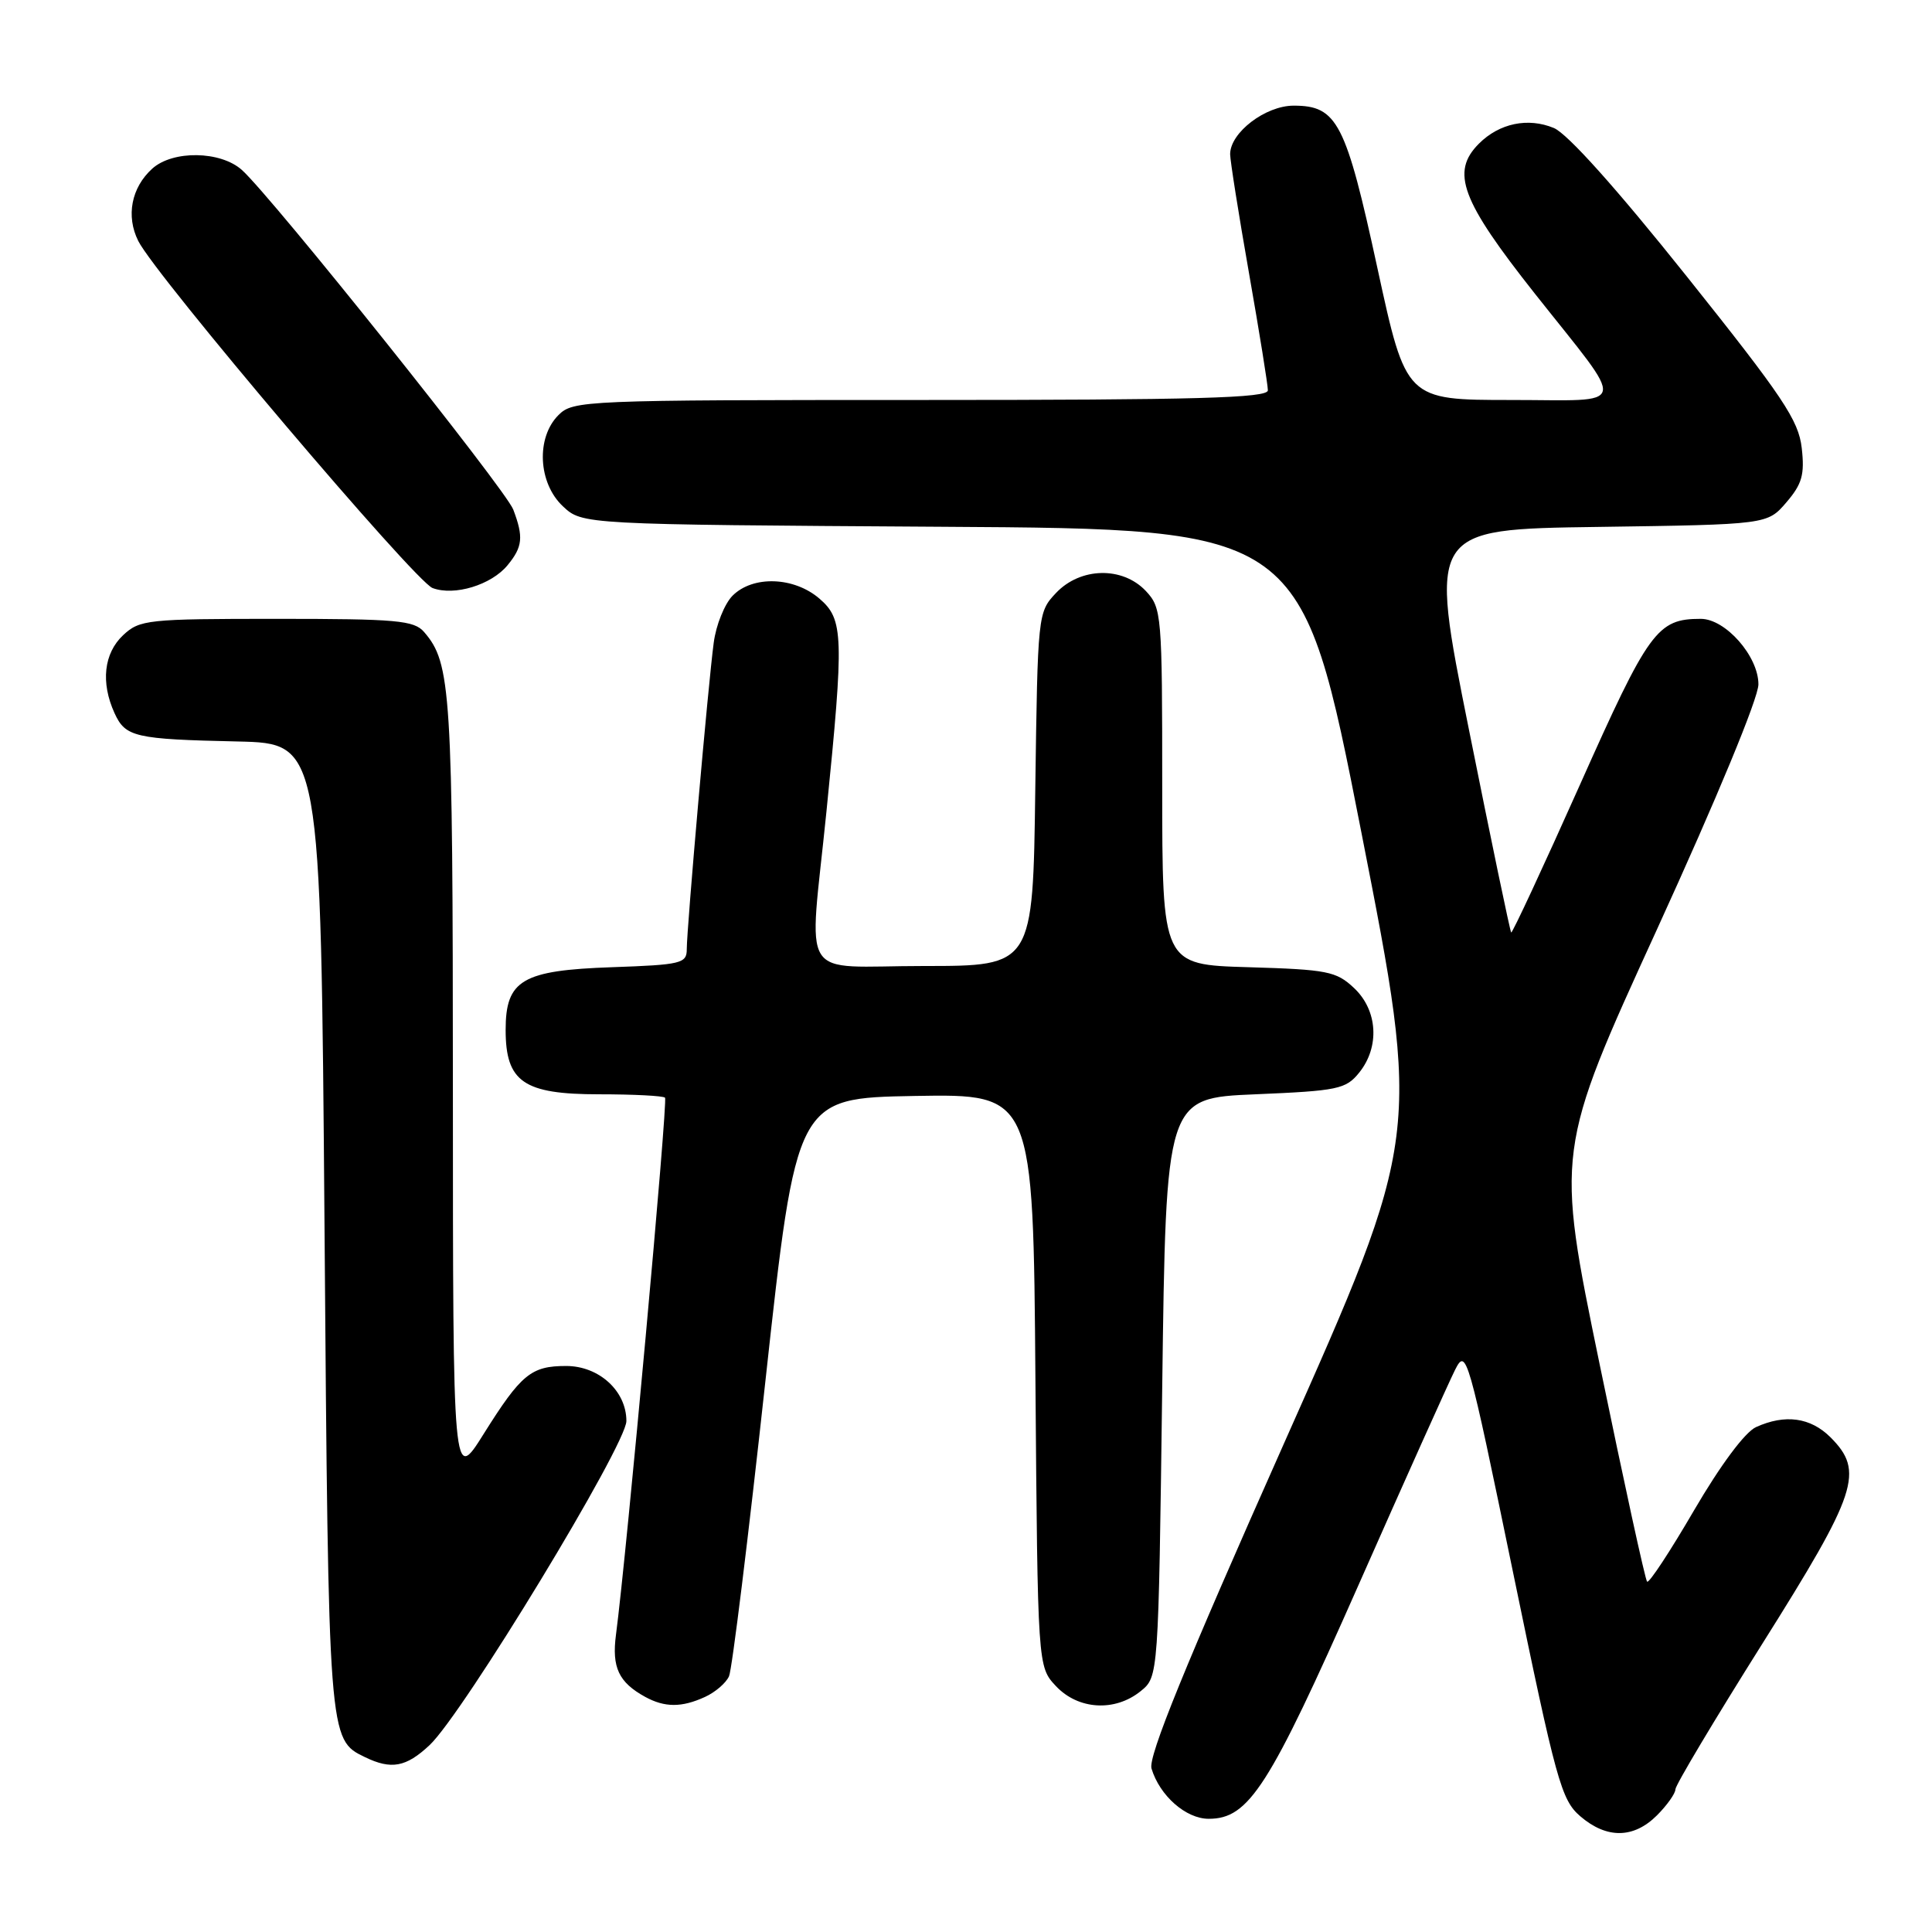 <?xml version="1.0" encoding="UTF-8" standalone="no"?>
<!DOCTYPE svg PUBLIC "-//W3C//DTD SVG 1.1//EN" "http://www.w3.org/Graphics/SVG/1.1/DTD/svg11.dtd" >
<svg xmlns="http://www.w3.org/2000/svg" xmlns:xlink="http://www.w3.org/1999/xlink" version="1.1" viewBox="0 0 256 256">
 <g >
 <path fill="currentColor"
d=" M 219.55 240.55 C 220.90 239.20 222.00 237.64 222.00 237.10 C 222.00 236.55 227.18 227.88 233.50 217.83 C 246.15 197.73 247.06 194.97 242.55 190.45 C 239.90 187.81 236.53 187.35 232.68 189.10 C 231.22 189.76 227.98 194.12 224.48 200.11 C 221.30 205.57 218.50 209.83 218.25 209.58 C 218.00 209.34 215.18 196.39 211.97 180.82 C 206.13 152.50 206.13 152.50 219.57 123.12 C 227.51 105.75 233.00 92.49 233.00 90.68 C 233.00 86.95 228.64 82.00 225.36 82.00 C 219.58 82.00 218.48 83.52 209.33 104.03 C 204.47 114.91 200.38 123.70 200.24 123.56 C 200.10 123.43 197.58 111.35 194.65 96.72 C 189.31 70.13 189.31 70.13 211.74 69.82 C 234.18 69.50 234.18 69.50 236.70 66.57 C 238.78 64.14 239.14 62.90 238.74 59.37 C 238.32 55.68 236.26 52.60 223.50 36.62 C 214.21 24.98 207.69 17.70 205.89 16.96 C 202.47 15.54 198.67 16.33 195.97 19.03 C 192.20 22.80 193.60 26.54 203.37 38.90 C 215.73 54.51 216.06 53.00 200.27 53.00 C 186.31 53.00 186.31 53.00 182.52 35.55 C 178.33 16.22 177.19 14.00 171.42 14.00 C 167.68 14.00 163.00 17.57 163.00 20.43 C 163.00 21.26 164.12 28.36 165.50 36.20 C 166.88 44.04 168.00 51.02 168.00 51.72 C 168.00 52.74 158.62 53.00 122.00 53.00 C 77.33 53.00 75.94 53.06 74.00 55.00 C 71.01 57.99 71.30 64.00 74.58 67.08 C 77.16 69.50 77.16 69.50 124.83 69.80 C 172.50 70.09 172.50 70.09 180.39 110.30 C 188.28 150.50 188.28 150.50 170.10 191.34 C 157.01 220.76 152.11 232.79 152.58 234.34 C 153.67 237.95 157.14 241.00 160.16 241.00 C 165.49 241.00 168.15 236.84 180.02 210.00 C 186.22 195.97 191.98 183.15 192.81 181.50 C 194.29 178.58 194.50 179.33 200.50 208.41 C 206.20 236.04 206.88 238.50 209.39 240.66 C 212.89 243.67 216.46 243.63 219.55 240.55 Z  M 56.91 231.25 C 61.34 227.11 83.00 191.45 83.00 188.29 C 83.00 184.31 79.37 181.00 75.02 181.00 C 70.37 181.00 69.06 182.08 64.09 190.00 C 60.02 196.50 60.02 196.50 60.01 144.40 C 60.00 91.48 59.77 87.88 56.20 83.75 C 54.87 82.20 52.59 82.00 36.66 82.00 C 19.52 82.00 18.51 82.11 16.31 84.17 C 13.76 86.57 13.33 90.44 15.17 94.48 C 16.62 97.67 17.84 97.95 31.50 98.25 C 42.50 98.50 42.50 98.50 43.00 162.50 C 43.53 230.62 43.52 230.49 48.36 232.83 C 51.85 234.52 53.80 234.16 56.91 231.25 Z  M 93.40 224.86 C 94.77 224.24 96.21 223.00 96.60 222.11 C 97.00 221.23 99.17 203.62 101.42 183.00 C 105.53 145.50 105.53 145.50 121.22 145.22 C 136.91 144.95 136.91 144.95 137.20 182.90 C 137.50 220.84 137.50 220.84 139.92 223.42 C 142.87 226.56 147.73 226.85 151.14 224.09 C 153.50 222.18 153.50 222.18 154.00 183.84 C 154.50 145.50 154.50 145.50 166.34 145.00 C 177.27 144.54 178.33 144.32 180.09 142.14 C 182.85 138.73 182.56 133.87 179.42 130.92 C 177.06 128.70 175.89 128.47 165.42 128.16 C 154.00 127.83 154.00 127.83 154.00 104.23 C 154.00 81.37 153.93 80.56 151.83 78.31 C 148.74 75.03 143.15 75.15 139.92 78.58 C 137.52 81.13 137.50 81.37 137.18 104.58 C 136.87 128.00 136.87 128.00 122.43 128.00 C 105.55 128.00 107.19 130.60 109.51 107.52 C 111.85 84.26 111.78 82.07 108.58 79.32 C 105.21 76.42 99.77 76.23 97.07 78.93 C 96.01 79.99 94.88 82.80 94.57 85.18 C 93.85 90.50 91.00 123.00 91.00 125.78 C 91.00 127.66 90.27 127.84 81.10 128.16 C 69.19 128.57 67.00 129.86 67.00 136.47 C 67.00 143.36 69.38 145.00 79.37 145.00 C 83.93 145.00 87.87 145.20 88.12 145.45 C 88.52 145.85 83.04 205.83 81.62 216.61 C 81.05 220.94 81.98 222.92 85.50 224.85 C 88.09 226.26 90.32 226.27 93.40 224.86 Z  M 67.25 74.90 C 69.26 72.46 69.39 71.16 68.01 67.52 C 66.99 64.84 36.00 26.05 32.05 22.52 C 29.21 19.98 22.89 19.89 20.17 22.35 C 17.40 24.86 16.67 28.63 18.32 31.93 C 20.61 36.52 54.99 77.06 57.32 77.92 C 60.22 79.00 65.10 77.51 67.25 74.90 Z "/>
</g>
</svg>